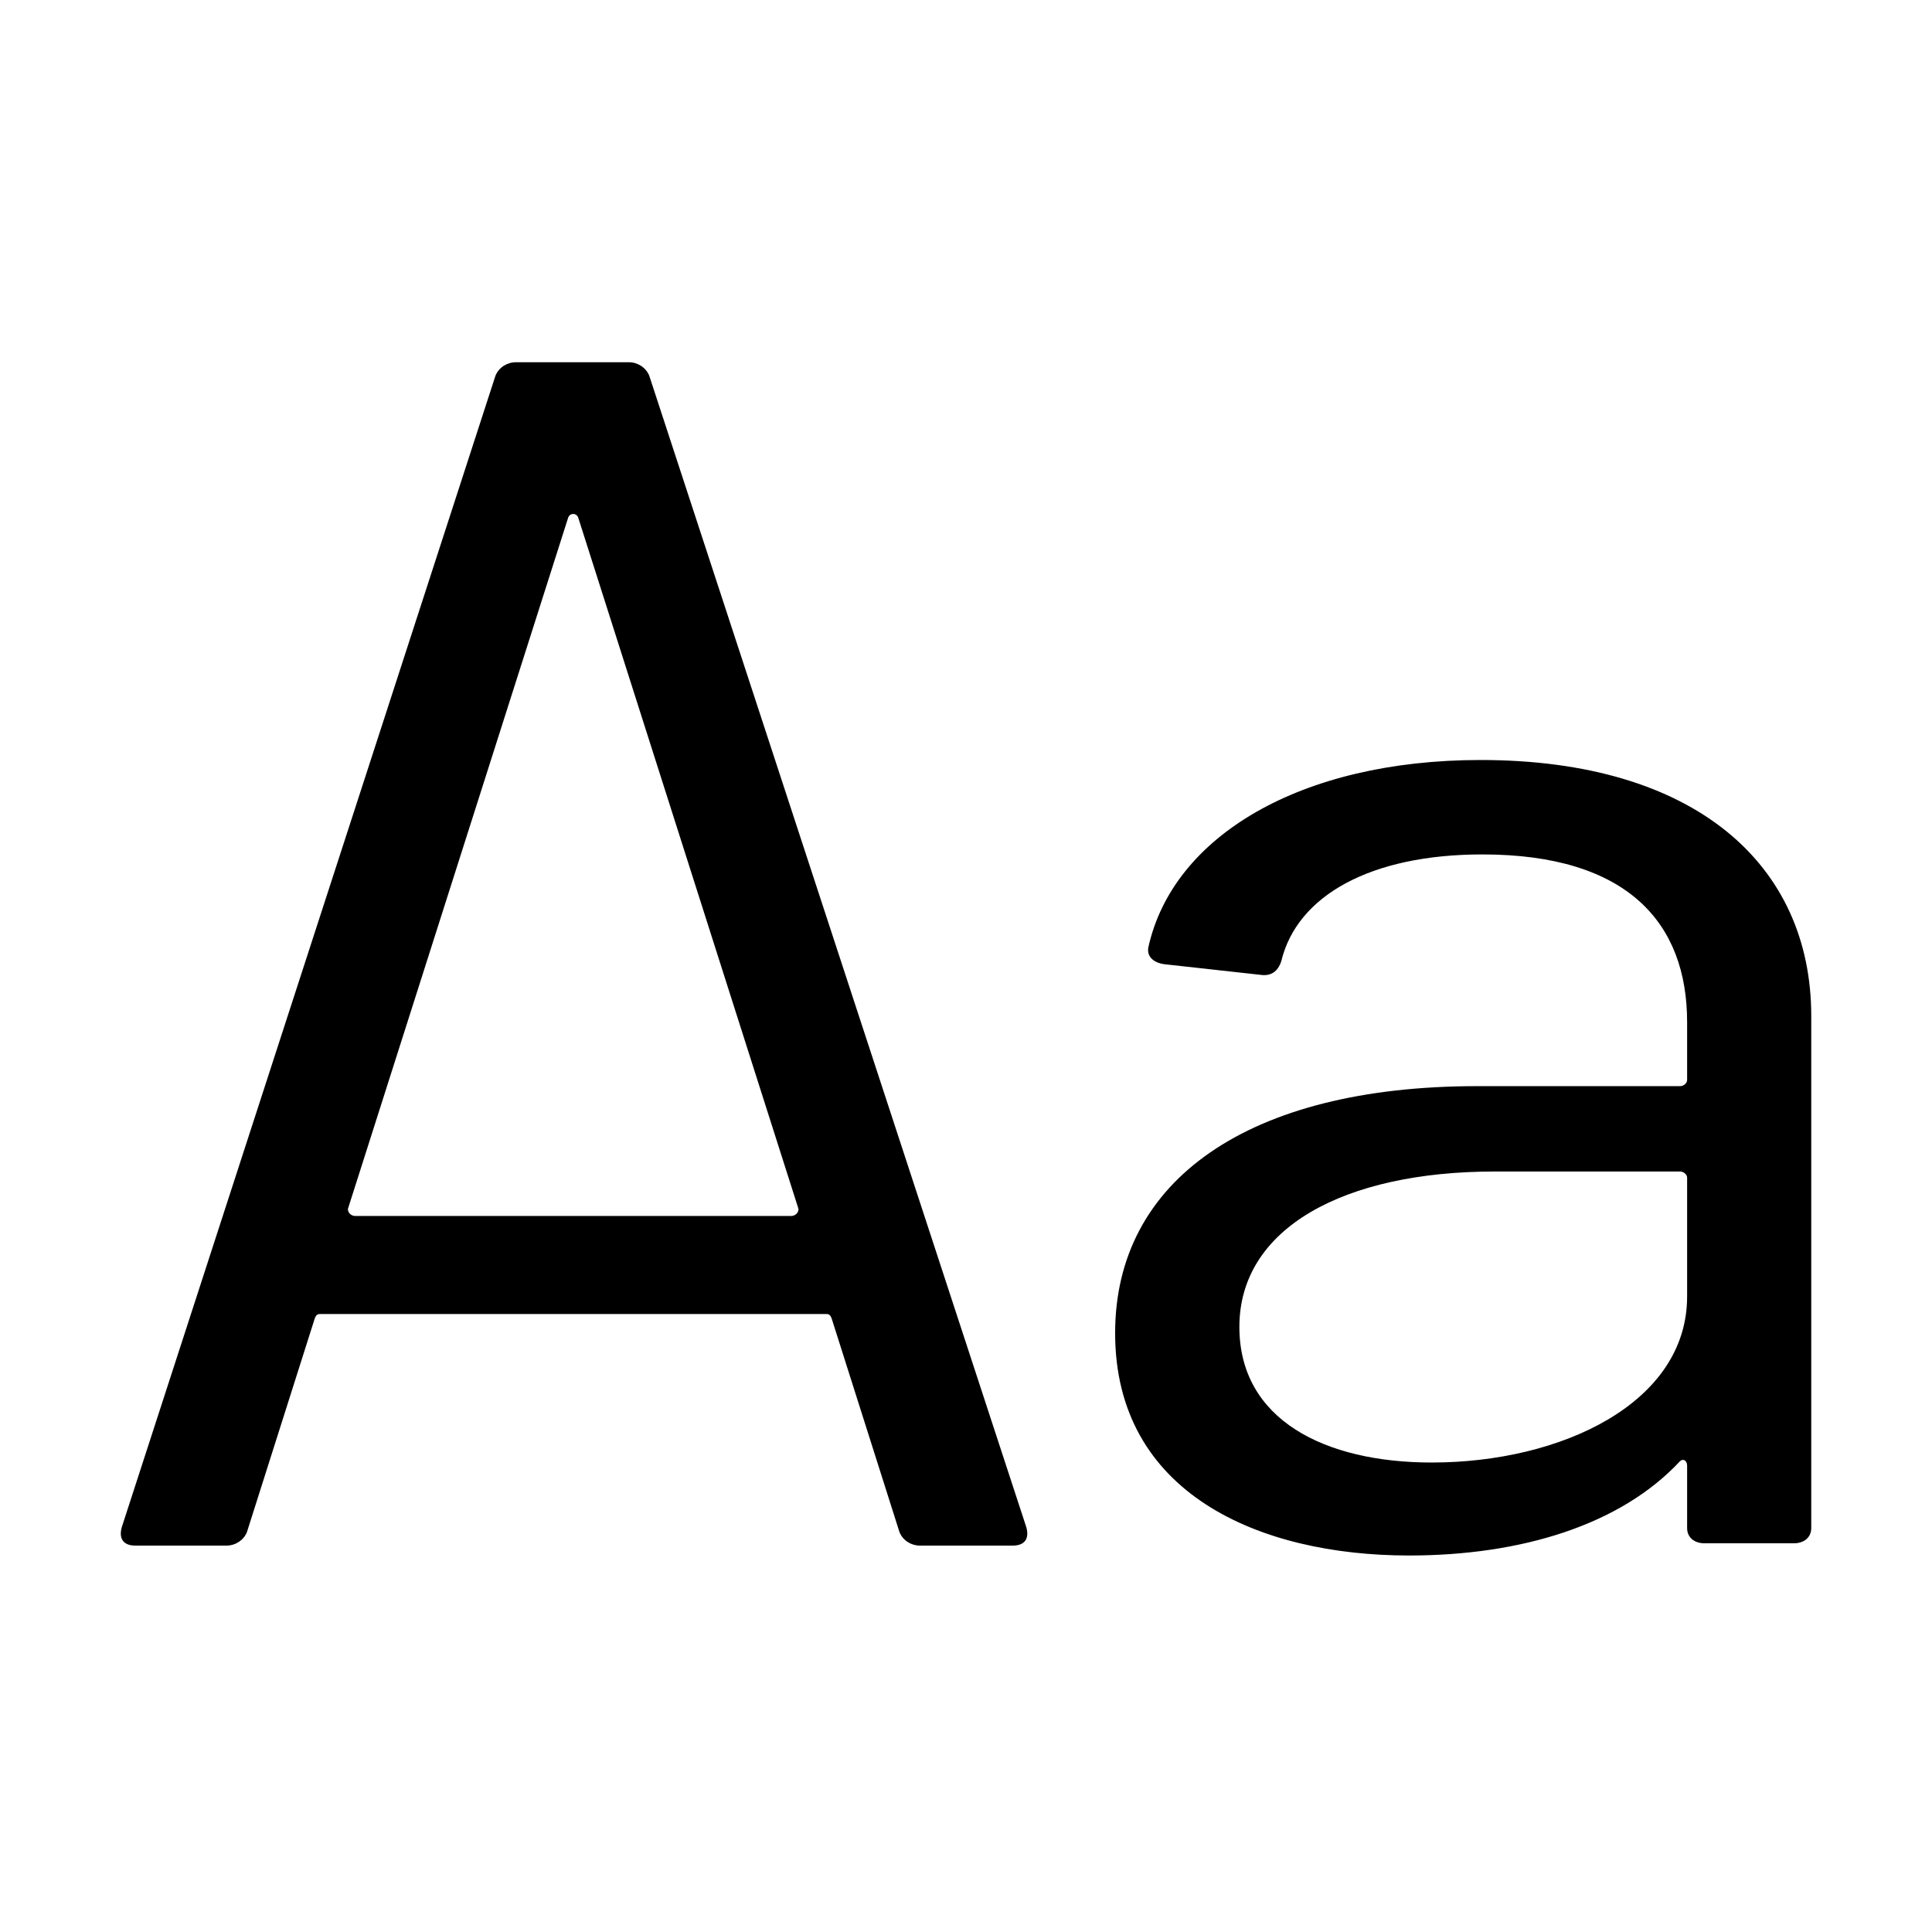 <svg  viewBox="0 0 16 16" fill="none" xmlns="http://www.w3.org/2000/svg">
<path fill-rule="evenodd" clip-rule="evenodd" d="M1.009 12.646C0.981 12.744 1.023 12.8 1.121 12.8H1.877C1.947 12.8 2.017 12.758 2.045 12.688L2.605 10.924C2.619 10.882 2.633 10.882 2.661 10.882H6.833C6.861 10.882 6.875 10.882 6.889 10.924L7.449 12.688C7.477 12.758 7.547 12.8 7.617 12.8H8.387C8.485 12.8 8.527 12.744 8.499 12.646L5.377 3.112C5.349 3.042 5.279 3 5.209 3H4.271C4.201 3 4.131 3.042 4.103 3.112L1.009 12.646ZM2.941 10.07C2.899 10.07 2.871 10.028 2.885 10L4.705 4.288C4.719 4.246 4.775 4.246 4.789 4.288L6.609 10C6.623 10.028 6.595 10.07 6.553 10.07H2.941ZM9.235 11.04C9.235 12.365 10.423 12.882 11.669 12.882C12.596 12.882 13.421 12.63 13.914 12.1C13.943 12.075 13.972 12.1 13.972 12.138V12.655C13.972 12.731 14.03 12.781 14.117 12.781H14.855C14.942 12.781 15 12.731 15 12.655V8.414C15 7.165 14.044 6.294 12.262 6.294C10.771 6.294 9.713 6.925 9.51 7.846C9.496 7.922 9.554 7.973 9.641 7.985L10.437 8.073C10.524 8.086 10.582 8.048 10.611 7.96C10.742 7.417 11.35 7.076 12.277 7.076C13.479 7.076 13.972 7.644 13.972 8.465V8.944C13.972 8.97 13.943 8.995 13.914 8.995H12.233C10.336 8.995 9.235 9.777 9.235 11.04ZM11.857 12.112C10.973 12.112 10.264 11.759 10.264 10.989C10.264 10.169 11.133 9.702 12.378 9.702H13.914C13.943 9.702 13.972 9.727 13.972 9.752V10.737C13.972 11.62 12.929 12.112 11.857 12.112Z" fill="currentColor"/>
</svg>
